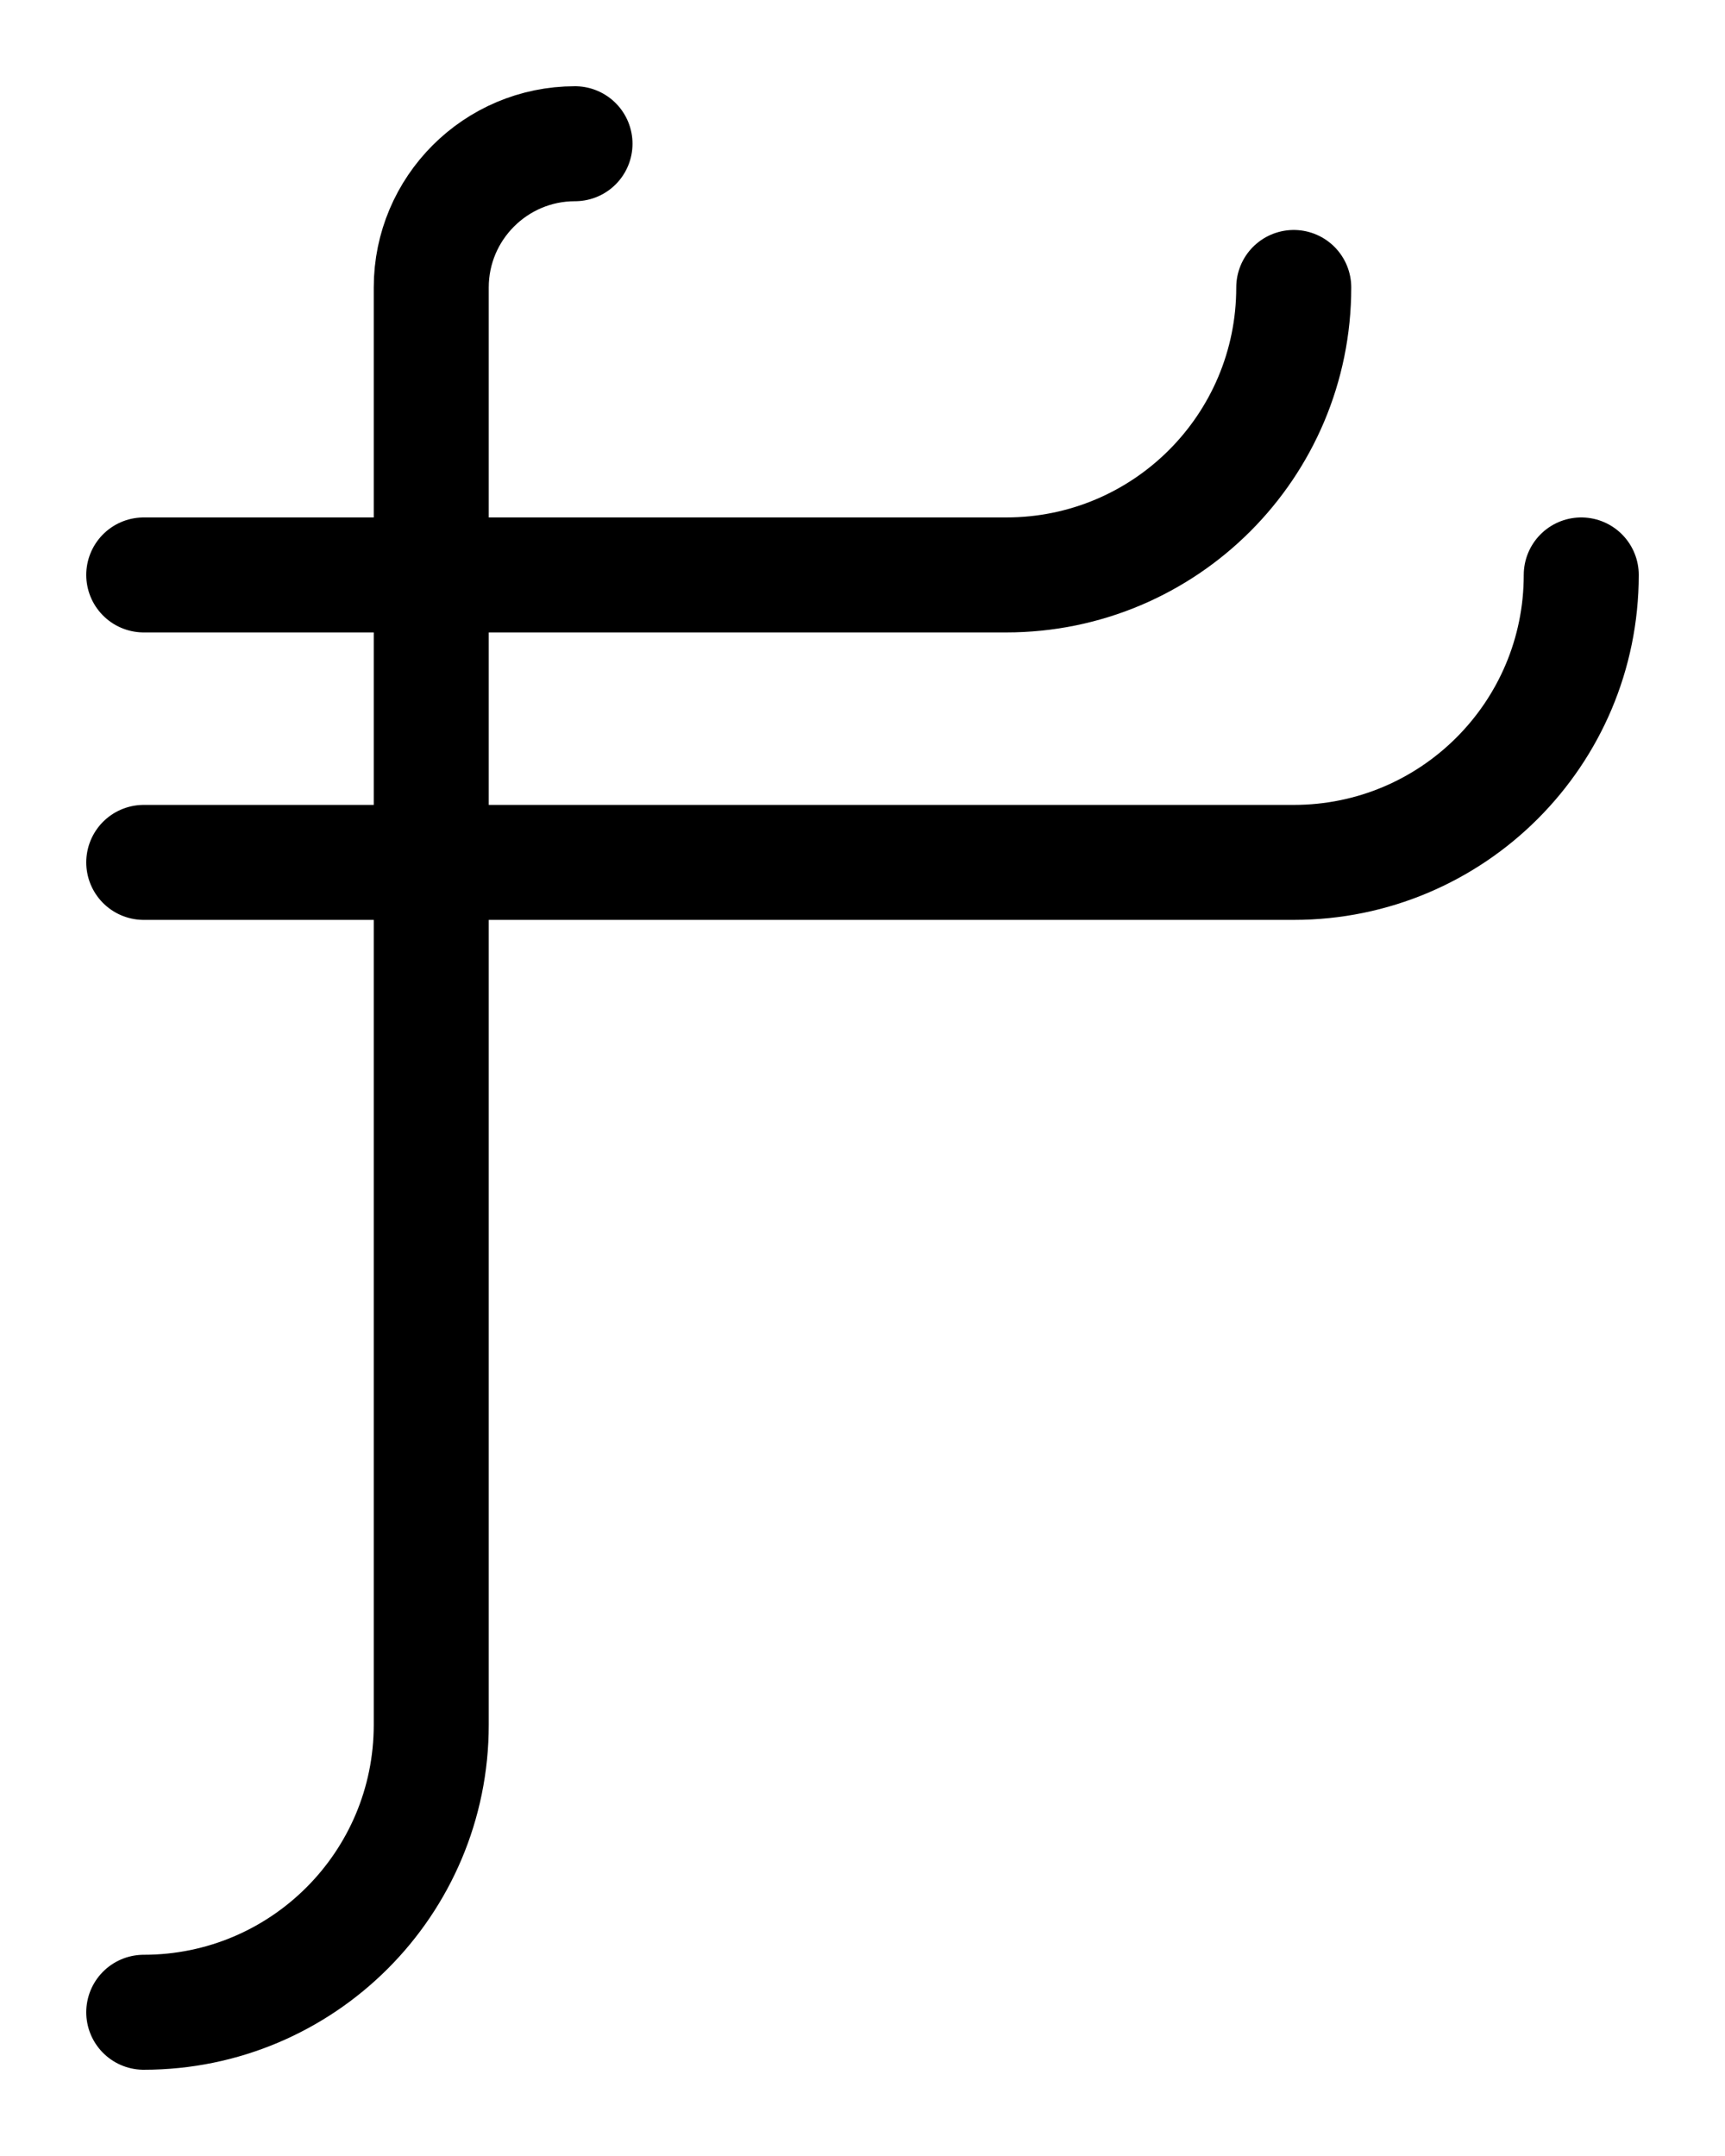 <?xml version="1.0" encoding="utf-8"?>
<!-- Generator: Adobe Illustrator 26.0.0, SVG Export Plug-In . SVG Version: 6.00 Build 0)  -->
<svg version="1.1" id="图层_1" xmlns="http://www.w3.org/2000/svg" xmlns:xlink="http://www.w3.org/1999/xlink" x="0px" y="0px"
	 viewBox="0 0 720 900" style="enable-background:new 0 0 720 900;" xml:space="preserve">
<style type="text/css">
	.st0{fill:none;stroke:#000000;stroke-width:48;stroke-linecap:round;stroke-linejoin:round;stroke-miterlimit:10;}
</style>
<path class="st0" d="M60,360h480c66.3,0,120-53.7,120-120"/>
<path class="st0" d="M60,240h360c66.3,0,120-53.7,120-120"/>
<path class="st0" d="M240,60c-33.1,0-60,26.9-60,60v600c0,66.3-53.7,120-120,120"/>
</svg>
